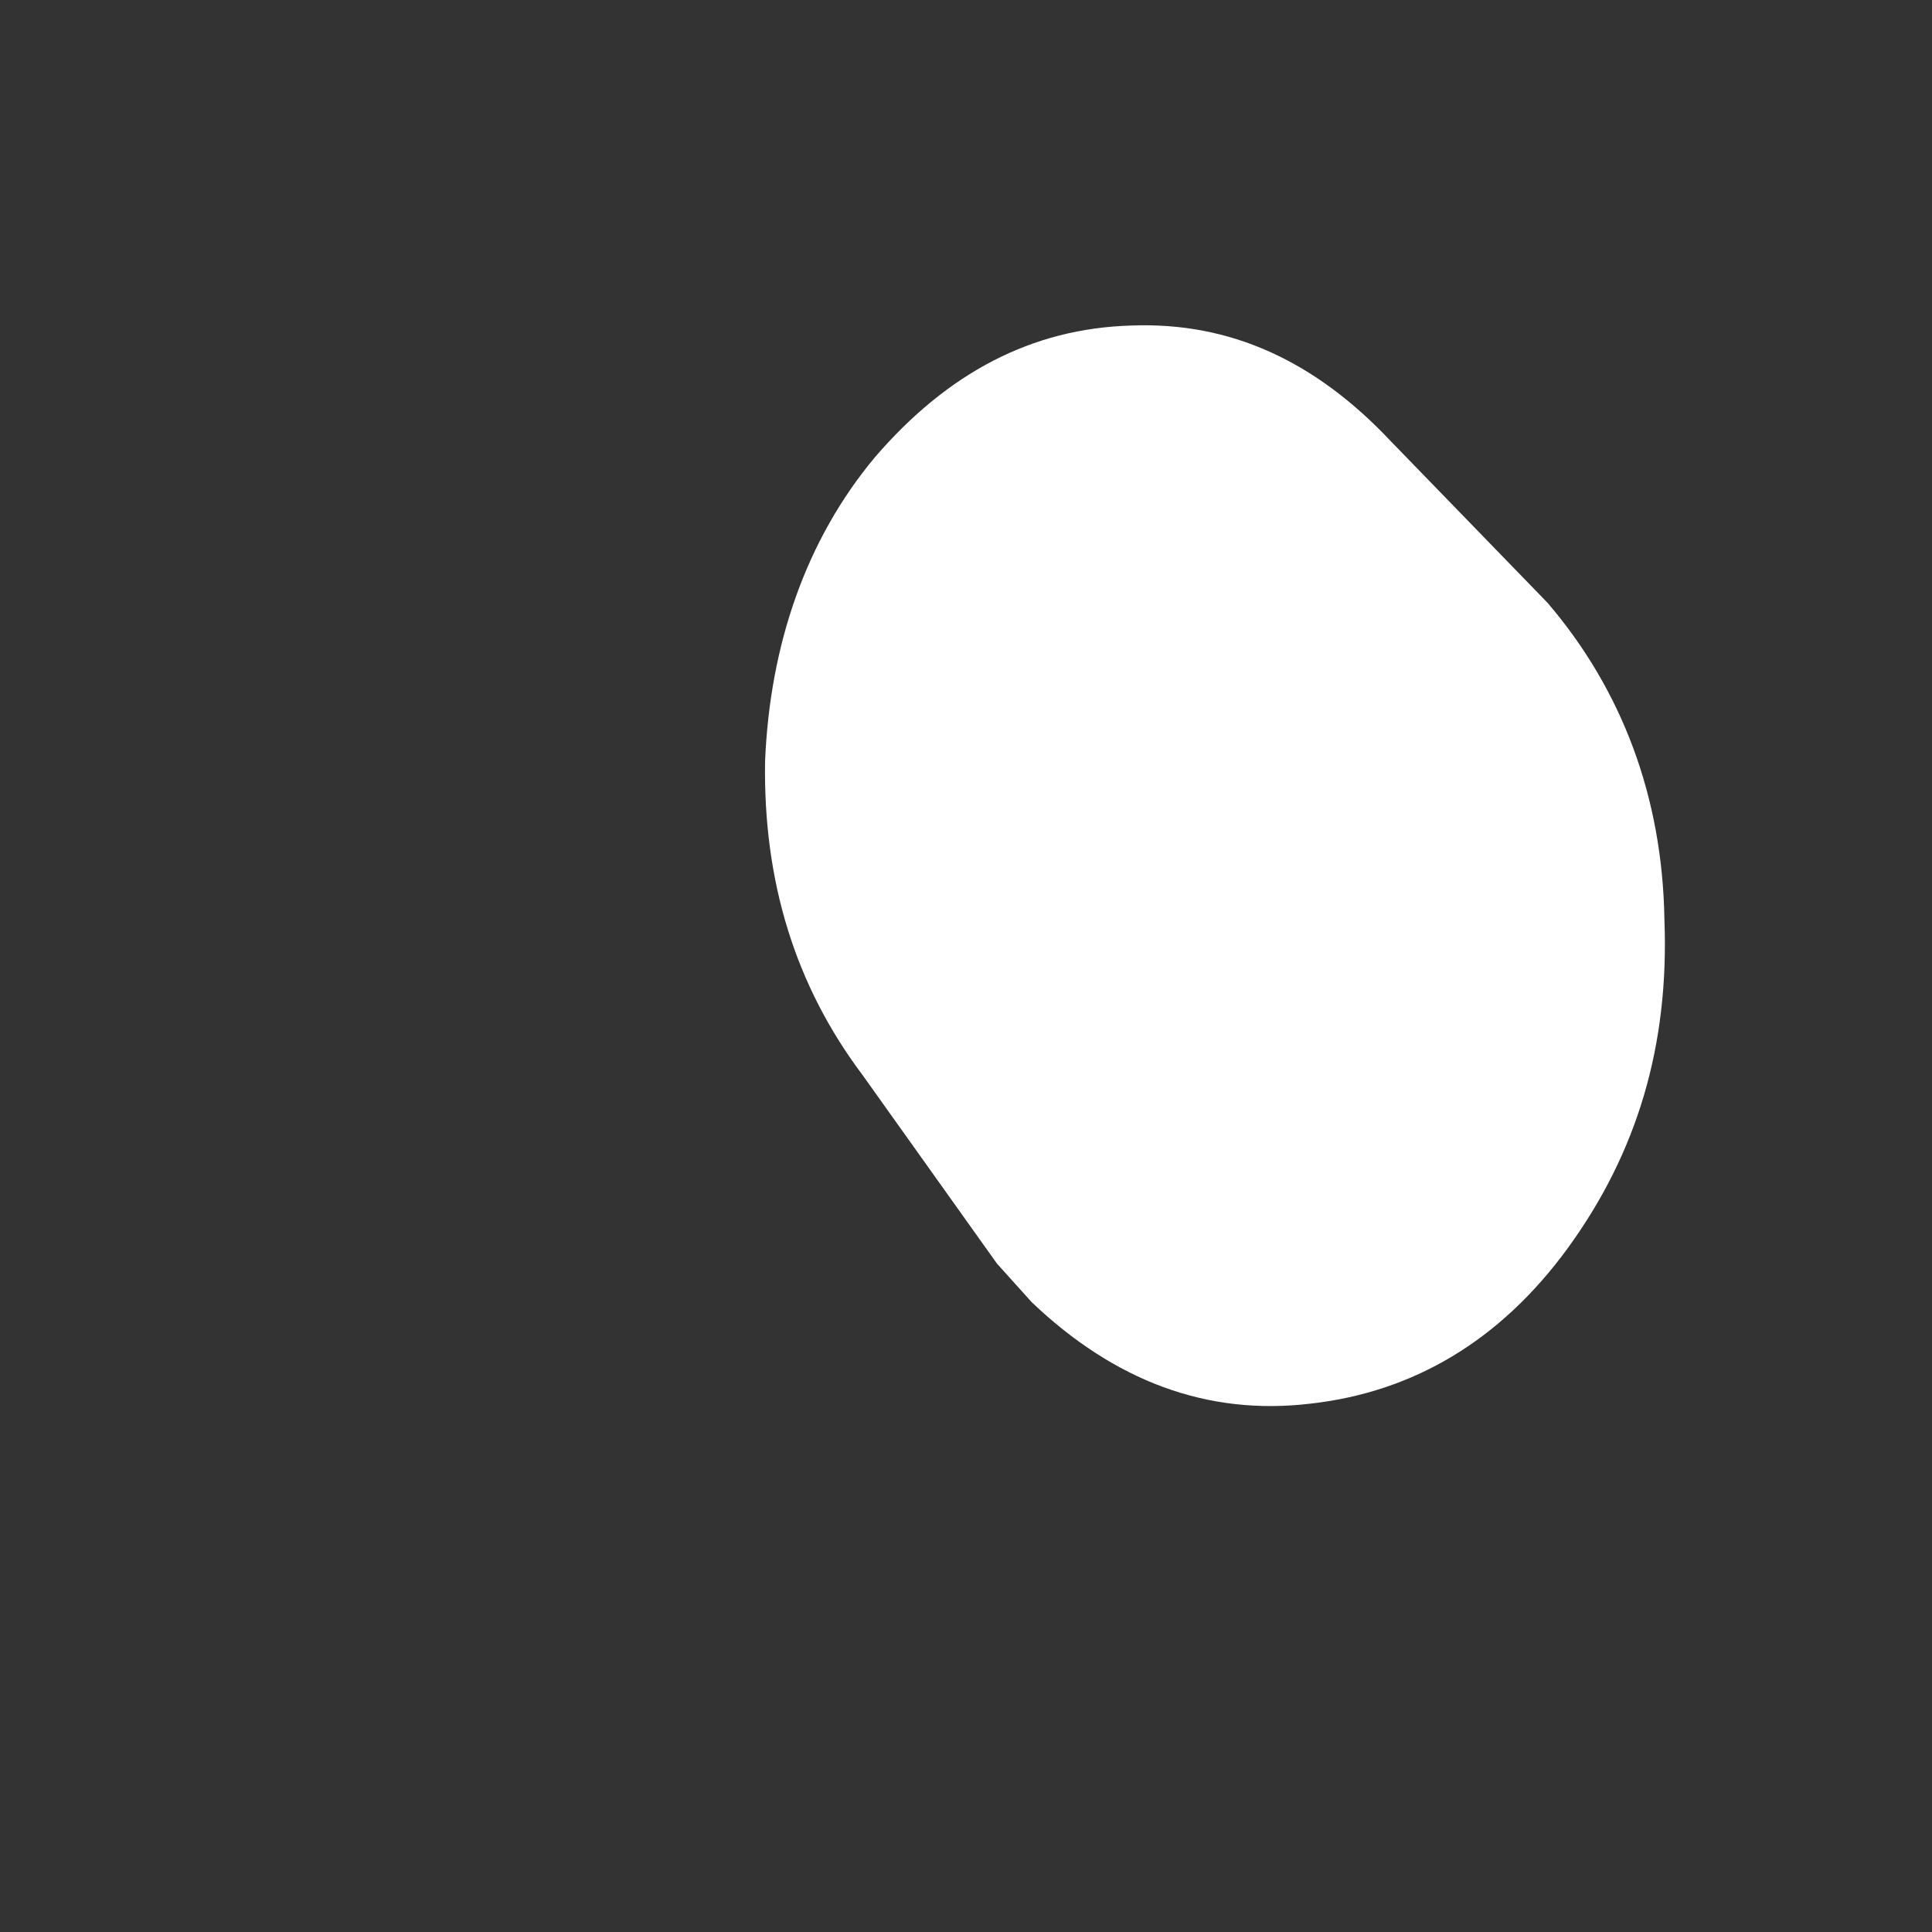 <svg width="2" height="2" viewBox="0 0 2 2" fill="none" xmlns="http://www.w3.org/2000/svg">
<rect x="0" y="0" width="2" height="2" fill="#333333" stroke="none"/>
<path d="M1.44 0.457L1.602 0.624C1.679 0.714 1.721 0.825 1.723 0.952C1.728 1.082 1.695 1.193 1.623 1.292C1.553 1.388 1.463 1.441 1.357 1.453C1.249 1.466 1.153 1.429 1.068 1.348L1.032 1.308L0.893 1.113C0.823 1.02 0.79 0.912 0.792 0.788C0.797 0.668 0.834 0.559 0.906 0.473C0.981 0.386 1.068 0.34 1.171 0.337C1.274 0.333 1.362 0.374 1.44 0.457Z" fill="white"/>
</svg>
